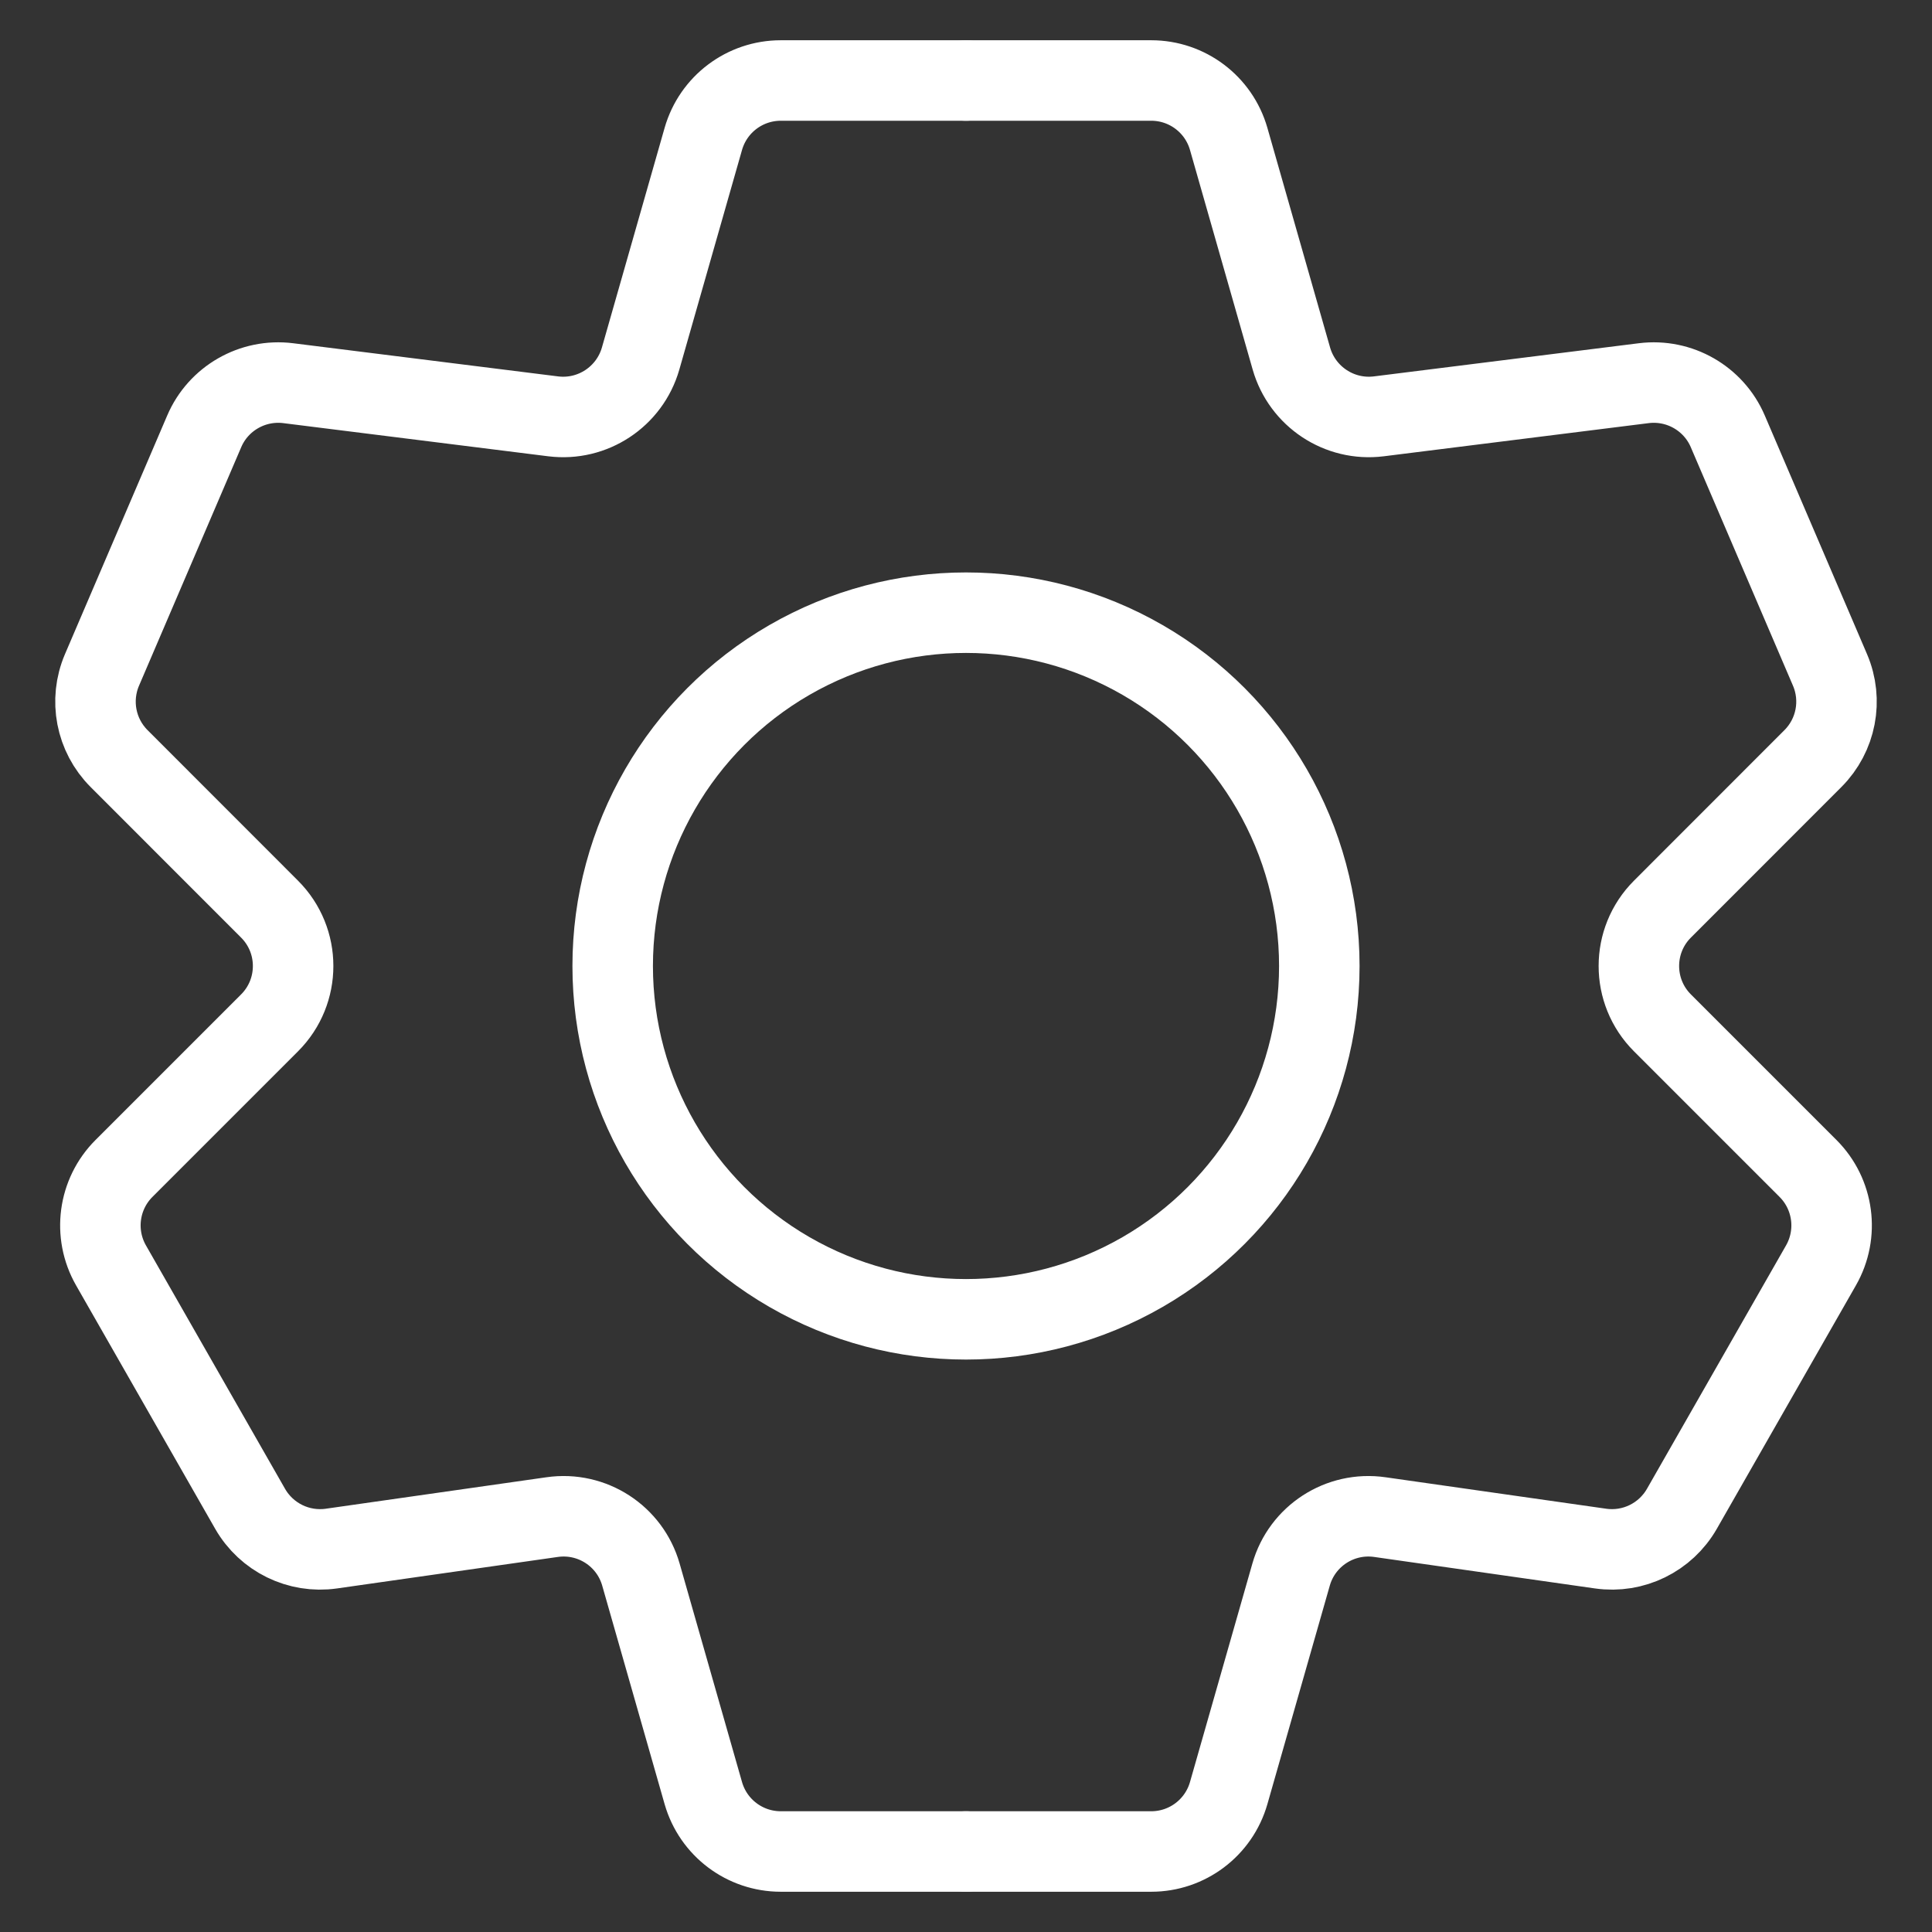 <svg width="24" height="24" viewBox="0 0 24 24" fill="none" xmlns="http://www.w3.org/2000/svg">
<rect x="0" y="0" width="24" height="24" fill="#333333" stroke="none"/>
<circle cx="12" cy="12" r="4.389" stroke="white"/>
<path d="M12 1H14.301C14.748 1 15.14 1.296 15.263 1.725L16.042 4.454C16.178 4.928 16.639 5.233 17.128 5.172L20.42 4.76C20.862 4.705 21.288 4.949 21.463 5.358L22.733 8.322C22.894 8.698 22.81 9.134 22.521 9.423L20.652 11.293C20.261 11.683 20.261 12.317 20.652 12.707L22.46 14.515C22.779 14.834 22.845 15.327 22.621 15.719L20.893 18.743C20.689 19.099 20.289 19.295 19.883 19.237L17.141 18.846C16.646 18.775 16.175 19.08 16.038 19.561L15.263 22.275C15.14 22.704 14.748 23 14.301 23H12" stroke="white" stroke-linecap="round"/>
<path d="M12 1H9.699C9.252 1 8.86 1.296 8.737 1.725L7.958 4.454C7.822 4.928 7.361 5.233 6.872 5.172L3.58 4.76C3.138 4.705 2.712 4.949 2.537 5.358L1.267 8.322C1.106 8.698 1.19 9.134 1.479 9.423L3.348 11.293C3.739 11.683 3.739 12.317 3.348 12.707L1.54 14.515C1.221 14.834 1.155 15.327 1.379 15.719L3.107 18.743C3.311 19.099 3.711 19.295 4.117 19.237L6.859 18.846C7.354 18.775 7.825 19.08 7.962 19.561L8.737 22.275C8.86 22.704 9.252 23 9.699 23H12" stroke="white" stroke-linecap="round"/>
</svg>
